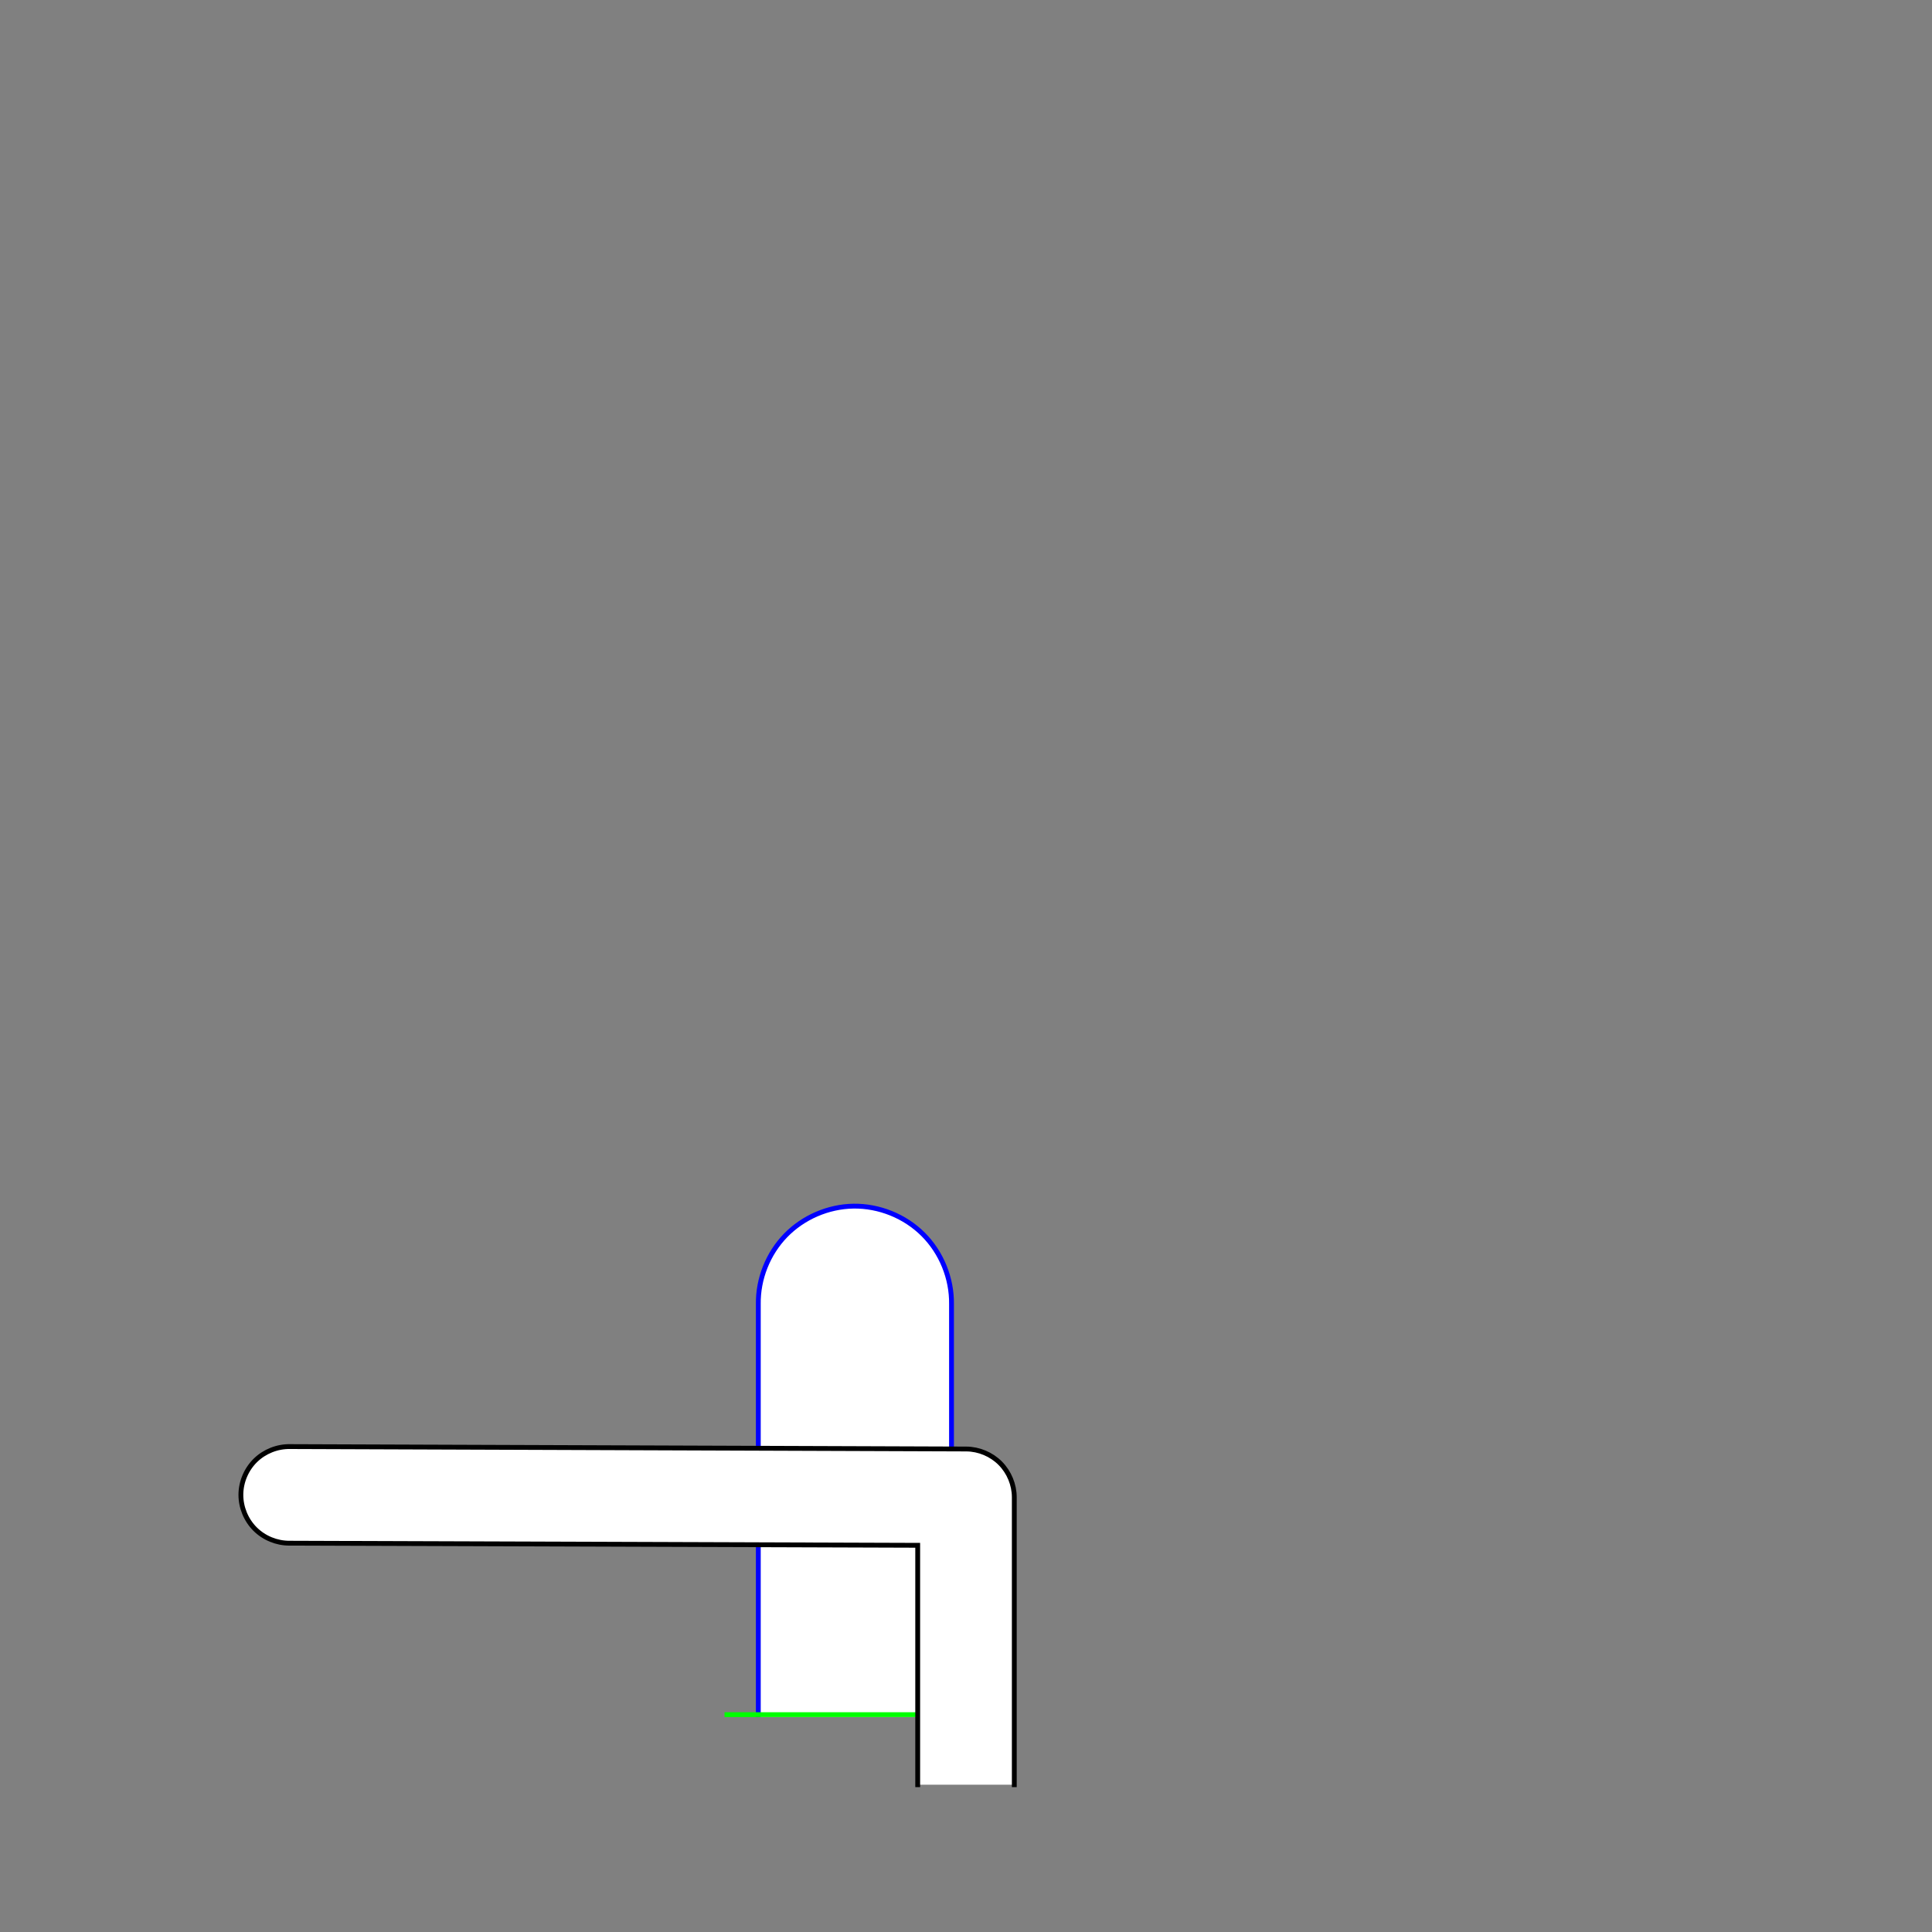 <?xml version="1.0" encoding="UTF-8" standalone="no"?>
<!-- Created with Inkscape (http://www.inkscape.org/) -->
<svg
   xmlns:dc="http://purl.org/dc/elements/1.1/"
   xmlns:cc="http://creativecommons.org/ns#"
   xmlns:rdf="http://www.w3.org/1999/02/22-rdf-syntax-ns#"
   xmlns:svg="http://www.w3.org/2000/svg"
   xmlns="http://www.w3.org/2000/svg"
   xmlns:sodipodi="http://sodipodi.sourceforge.net/DTD/sodipodi-0.dtd"
   xmlns:inkscape="http://www.inkscape.org/namespaces/inkscape"
   style="display:inline"
   sodipodi:docname="2181E05DB2E8CD-R+_00_00_SW_00_.svg"
   inkscape:version="0.48.3.1 r9886"
   version="1.1"
   id="svg2902"
   height="400"
   width="400">
  
  <rect width="100%" height="100%" fill="#808080" stroke="none"/>
  
  <g
     style="display:inline"
     inkscape:label="A-001"
     id="g4376"
     inkscape:groupmode="layer"
     sodipodi:insensitive="true">
    <path
       style="font-size:medium;font-style:normal;font-variant:normal;font-weight:normal;font-stretch:normal;text-indent:0;text-align:start;text-decoration:none;line-height:normal;letter-spacing:normal;word-spacing:normal;text-transform:none;direction:ltr;block-progression:tb;writing-mode:lr-tb;text-anchor:start;baseline-shift:baseline;color:#000000;fill:#ffffff;fill-opacity:1;stroke:none;stroke-width:1;marker:none;visibility:visible;display:inline;overflow:visible;enable-background:accumulate;font-family:Sans;-inkscape-font-specification:Sans"
       d="m 197,355.5 0,-85.5 c 0.075,-5.335 -2.092,-10.666 -5.867,-14.436 -3.776,-3.77 -9.11,-5.928 -14.445,-5.845 -5.231,0.082 -10.396,2.314 -14.04,6.068 C 159.004,259.54 156.926,264.769 157,270 l 0,85.5"
       id="path4378"
       inkscape:connector-curvature="0"
       sodipodi:nodetypes="ccssscc" />
    <path
       style="font-size:medium;font-style:normal;font-variant:normal;font-weight:normal;font-stretch:normal;text-indent:0;text-align:start;text-decoration:none;line-height:normal;letter-spacing:normal;word-spacing:normal;text-transform:none;direction:ltr;block-progression:tb;writing-mode:lr-tb;text-anchor:start;baseline-shift:baseline;color:#000000;fill:none;stroke:#0000ff;stroke-width:1;stroke-miterlimit:4;stroke-dasharray:none;marker:none;visibility:visible;display:inline;overflow:visible;enable-background:accumulate;font-family:Sans;-inkscape-font-specification:Sans"
       d="m 197,355.5 0,-85.5 c 0.075,-5.335 -2.092,-10.666 -5.867,-14.436 -3.776,-3.77 -9.11,-5.928 -14.445,-5.845 -5.231,0.082 -10.396,2.314 -14.04,6.068 C 159.004,259.54 156.926,264.769 157,270 l 0,85.5"
       id="path4378-4"
       inkscape:connector-curvature="0"
       sodipodi:nodetypes="ccssscc" />
    <path
       style="color:#000000;fill:none;stroke:#00ff00;stroke-width:1px;stroke-linecap:square;stroke-linejoin:miter;stroke-miterlimit:4;stroke-opacity:1;stroke-dasharray:none;stroke-dashoffset:0;marker:none;visibility:visible;display:inline;overflow:visible;enable-background:accumulate"
       d="m 150.5,355 51,0"
       id="C-left-4-4"
       inkscape:connector-curvature="0"
       sodipodi:nodetypes="cc" />
  </g>
  <g
     style="display:inline"
     inkscape:label="SW-002"
     id="g4474"
     inkscape:groupmode="layer">
    <path
       id="path4476"
       style="fill:#ffffff;stroke:none;display:inline"
       d="M 210,369.5 210,359.5 210,310 c -2.1e-4,-2.608 -1.069,-5.199 -2.907,-7.049 -1.838,-1.85 -4.423,-2.935 -7.03,-2.951 l -140,-0.5 c -2.639,-0.05 -5.282,0.996 -7.172,2.839 -1.89,1.843 -3.002,4.458 -3.019,7.098 -0.017,2.639 1.063,5.269 2.93,7.135 1.867,1.866 4.496,2.945 7.135,2.928 L 190,319.938 l 0,39.562 0,10"
       inkscape:connector-curvature="0"
       sodipodi:nodetypes="cccsccssscccc" />
    <path
       sodipodi:nodetypes="cccsccssscccc"
       inkscape:connector-curvature="0"
       d="M 210,369.5 210,359.5 210,310 c -2.1e-4,-2.608 -1.069,-5.199 -2.907,-7.049 -1.838,-1.85 -4.423,-2.935 -7.03,-2.951 l -140,-0.5 c -2.639,-0.05 -5.282,0.996 -7.172,2.839 -1.89,1.843 -3.002,4.458 -3.019,7.098 -0.017,2.639 1.063,5.269 2.93,7.135 1.867,1.866 4.496,2.945 7.135,2.928 L 190,319.938 l 0,39.562 0,10"
       style="fill:none;stroke:#000000;stroke-width:1px;stroke-linecap:square;stroke-linejoin:miter;stroke-opacity:1;display:inline"
       id="path4478" />
  </g>
</svg>
